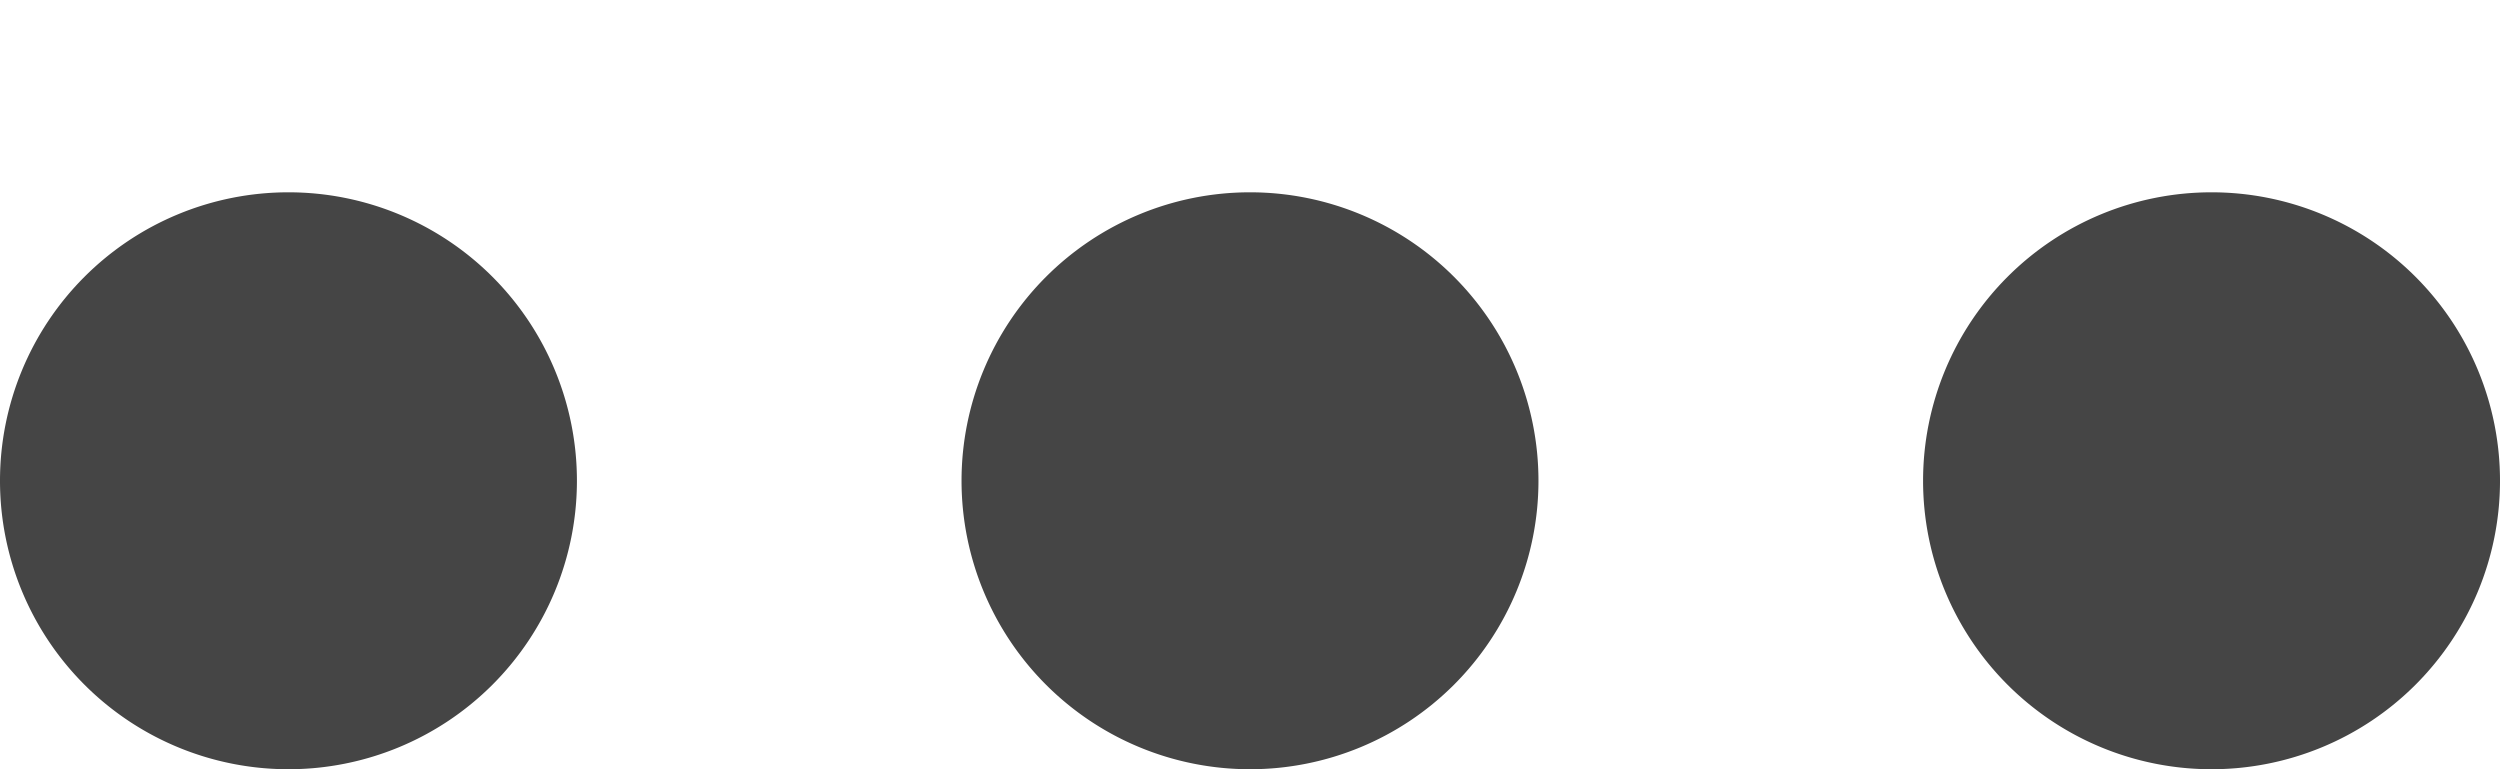 <svg xmlns="http://www.w3.org/2000/svg" width="13" height="4" viewBox="0 0 13 4"><path fill="#454545" d="M1.5 1a1.5 1.5 0 1 1 0 3 1.5 1.5 0 0 1 0-3zM6.5 1a1.5 1.5 0 1 1 0 3 1.5 1.5 0 0 1 0-3zM11.5 1a1.5 1.5 0 1 1 0 3 1.5 1.5 0 0 1 0-3z"/></svg>